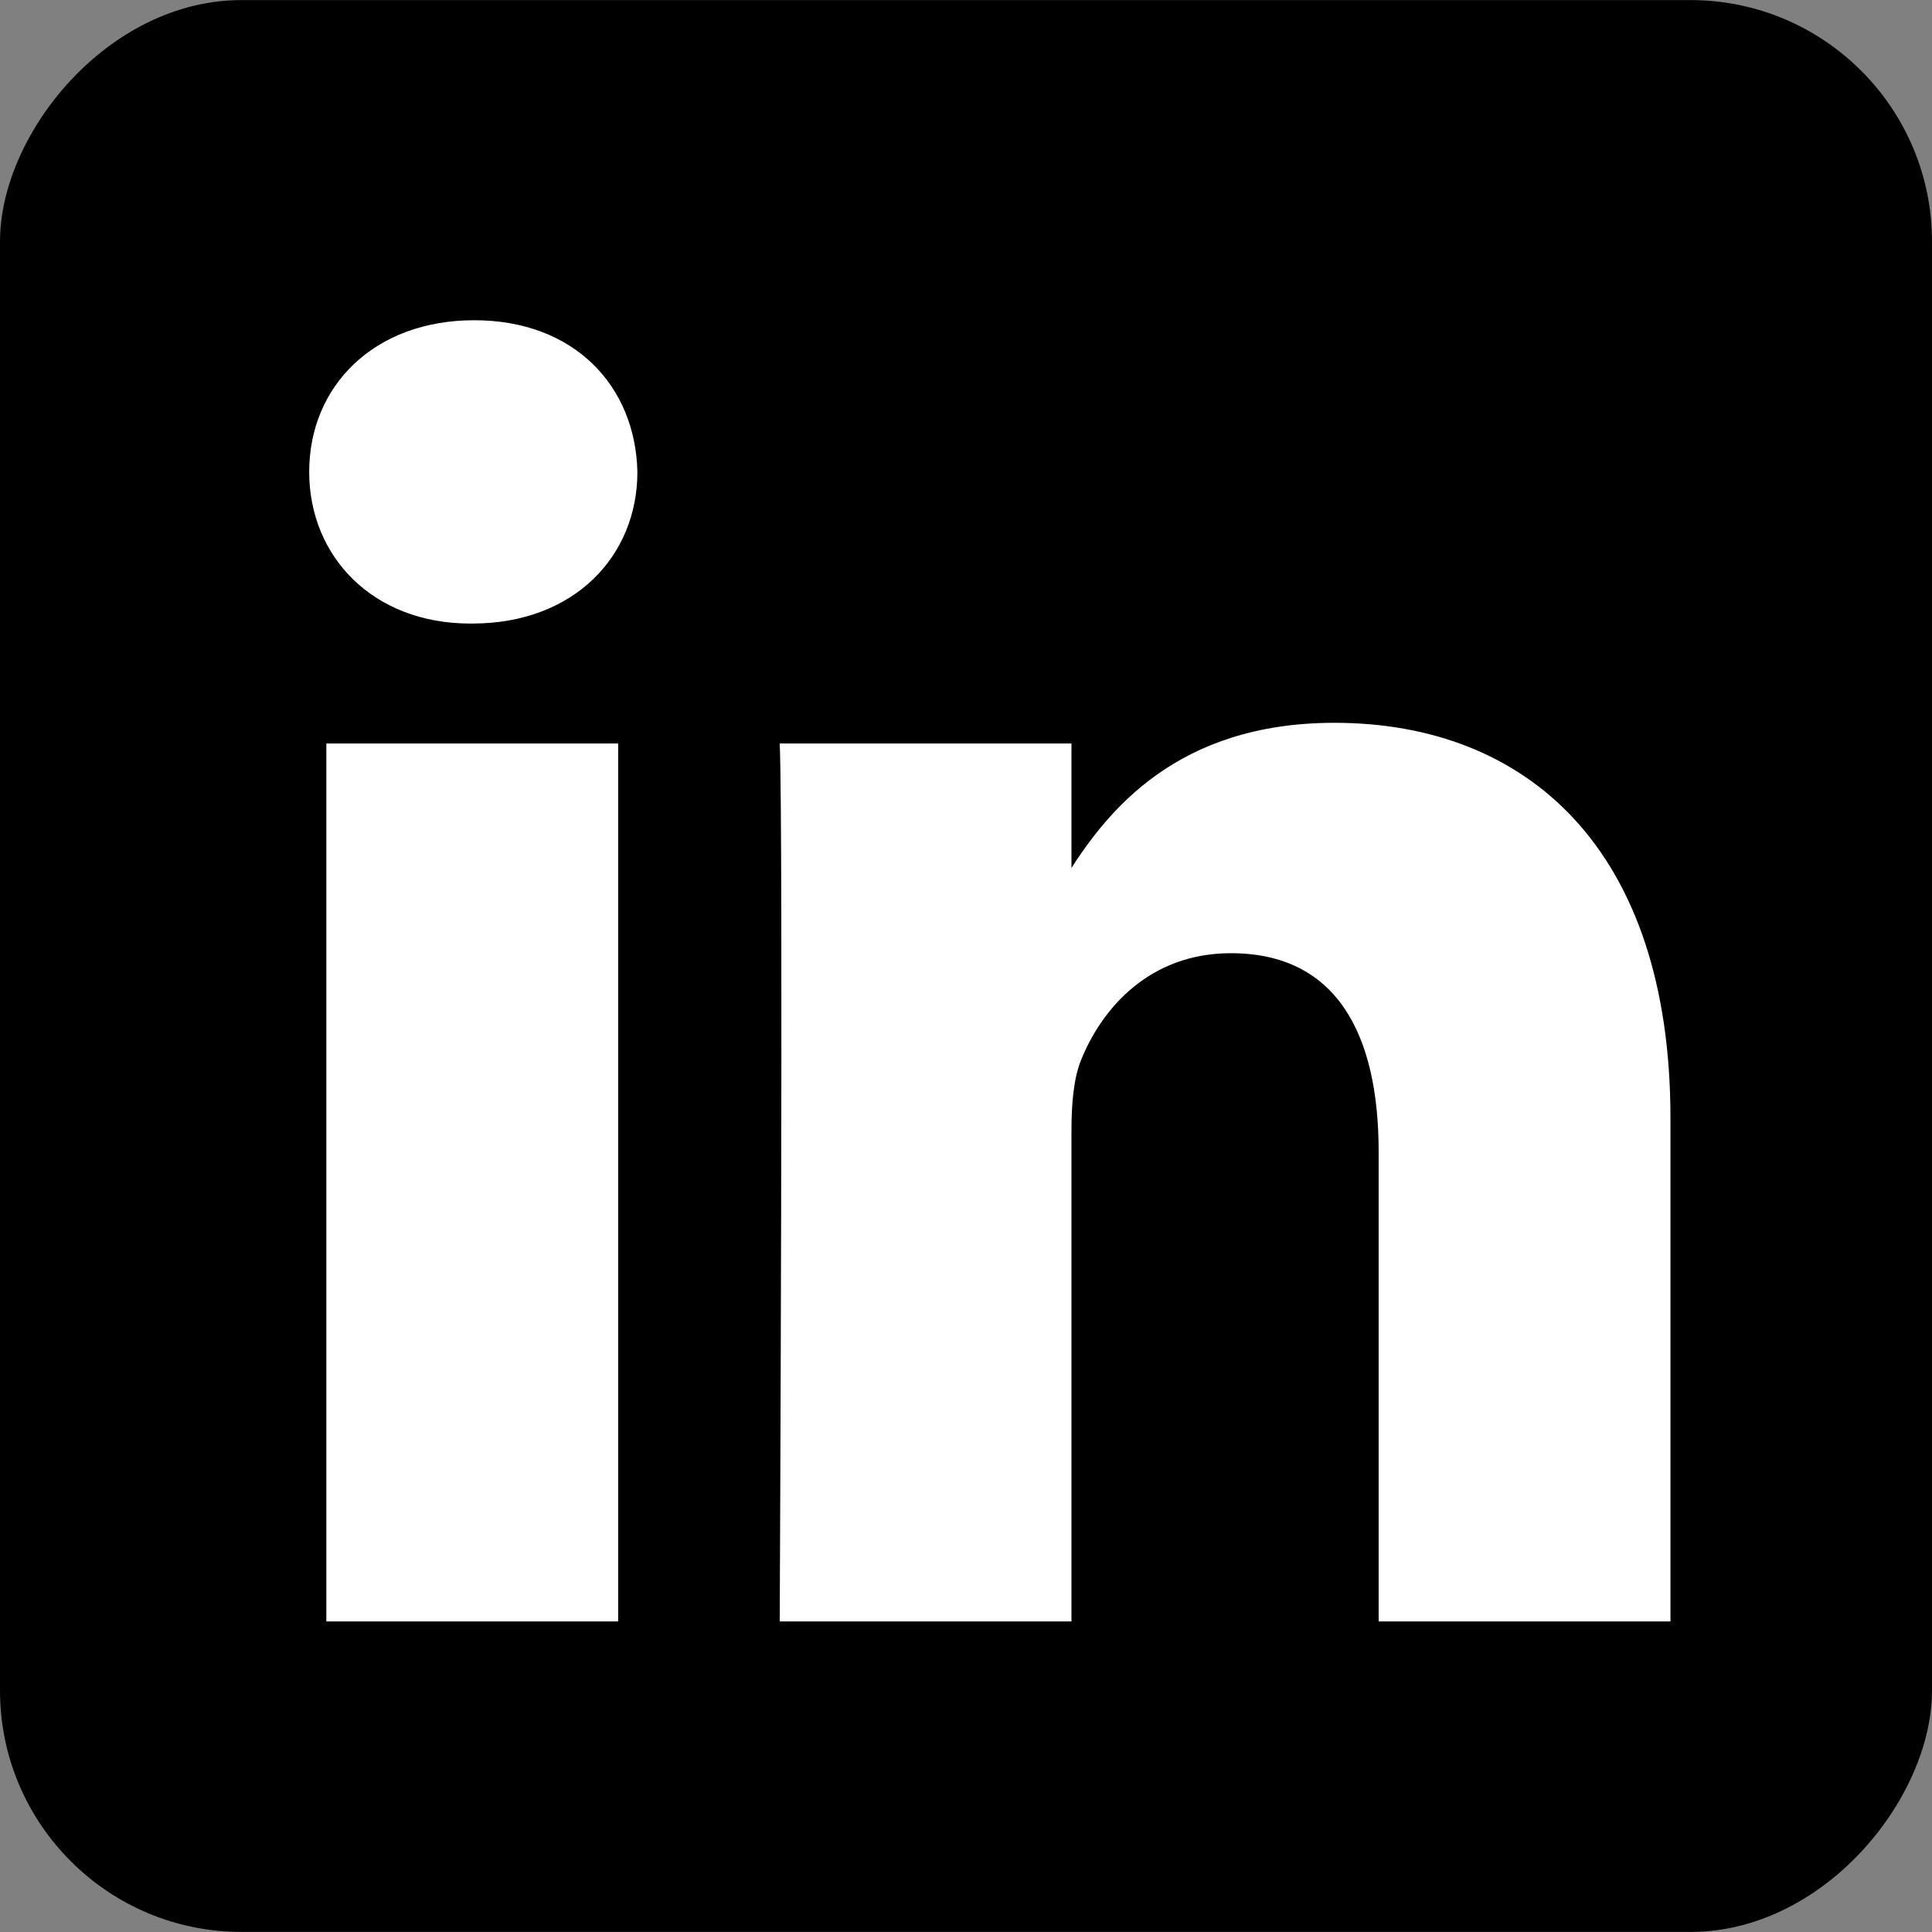 <svg xmlns="http://www.w3.org/2000/svg" width="24" height="24" viewBox="0 0 24 24">
    <rect x="0" y="0" width="24" height="24" fill="#808080" stroke="none"/>
    <g fill-rule="nonzero">
        <rect width="24" height="23.998" y=".001" rx="3" transform="matrix(-1 0 0 1 24 0)"/>
        <path fill="#FFF" d="M7.679 20.142V9.236H4.054v10.906H7.68zM5.867 7.746c1.264 0 2.051-.837 2.051-1.884-.024-1.07-.787-1.884-2.027-1.884-1.24 0-2.05.814-2.05 1.884 0 1.047.786 1.884 2.002 1.884h.024zM9.685 20.142h3.625v-6.09c0-.326.024-.652.12-.885.262-.651.858-1.326 1.86-1.326 1.311 0 1.836 1 1.836 2.466v5.835h3.625v-6.253c0-3.35-1.789-4.91-4.174-4.91-1.955 0-2.814 1.094-3.29 1.838h.023V9.236H9.686c.047 1.023 0 10.906 0 10.906z"/>
    </g>
</svg>
